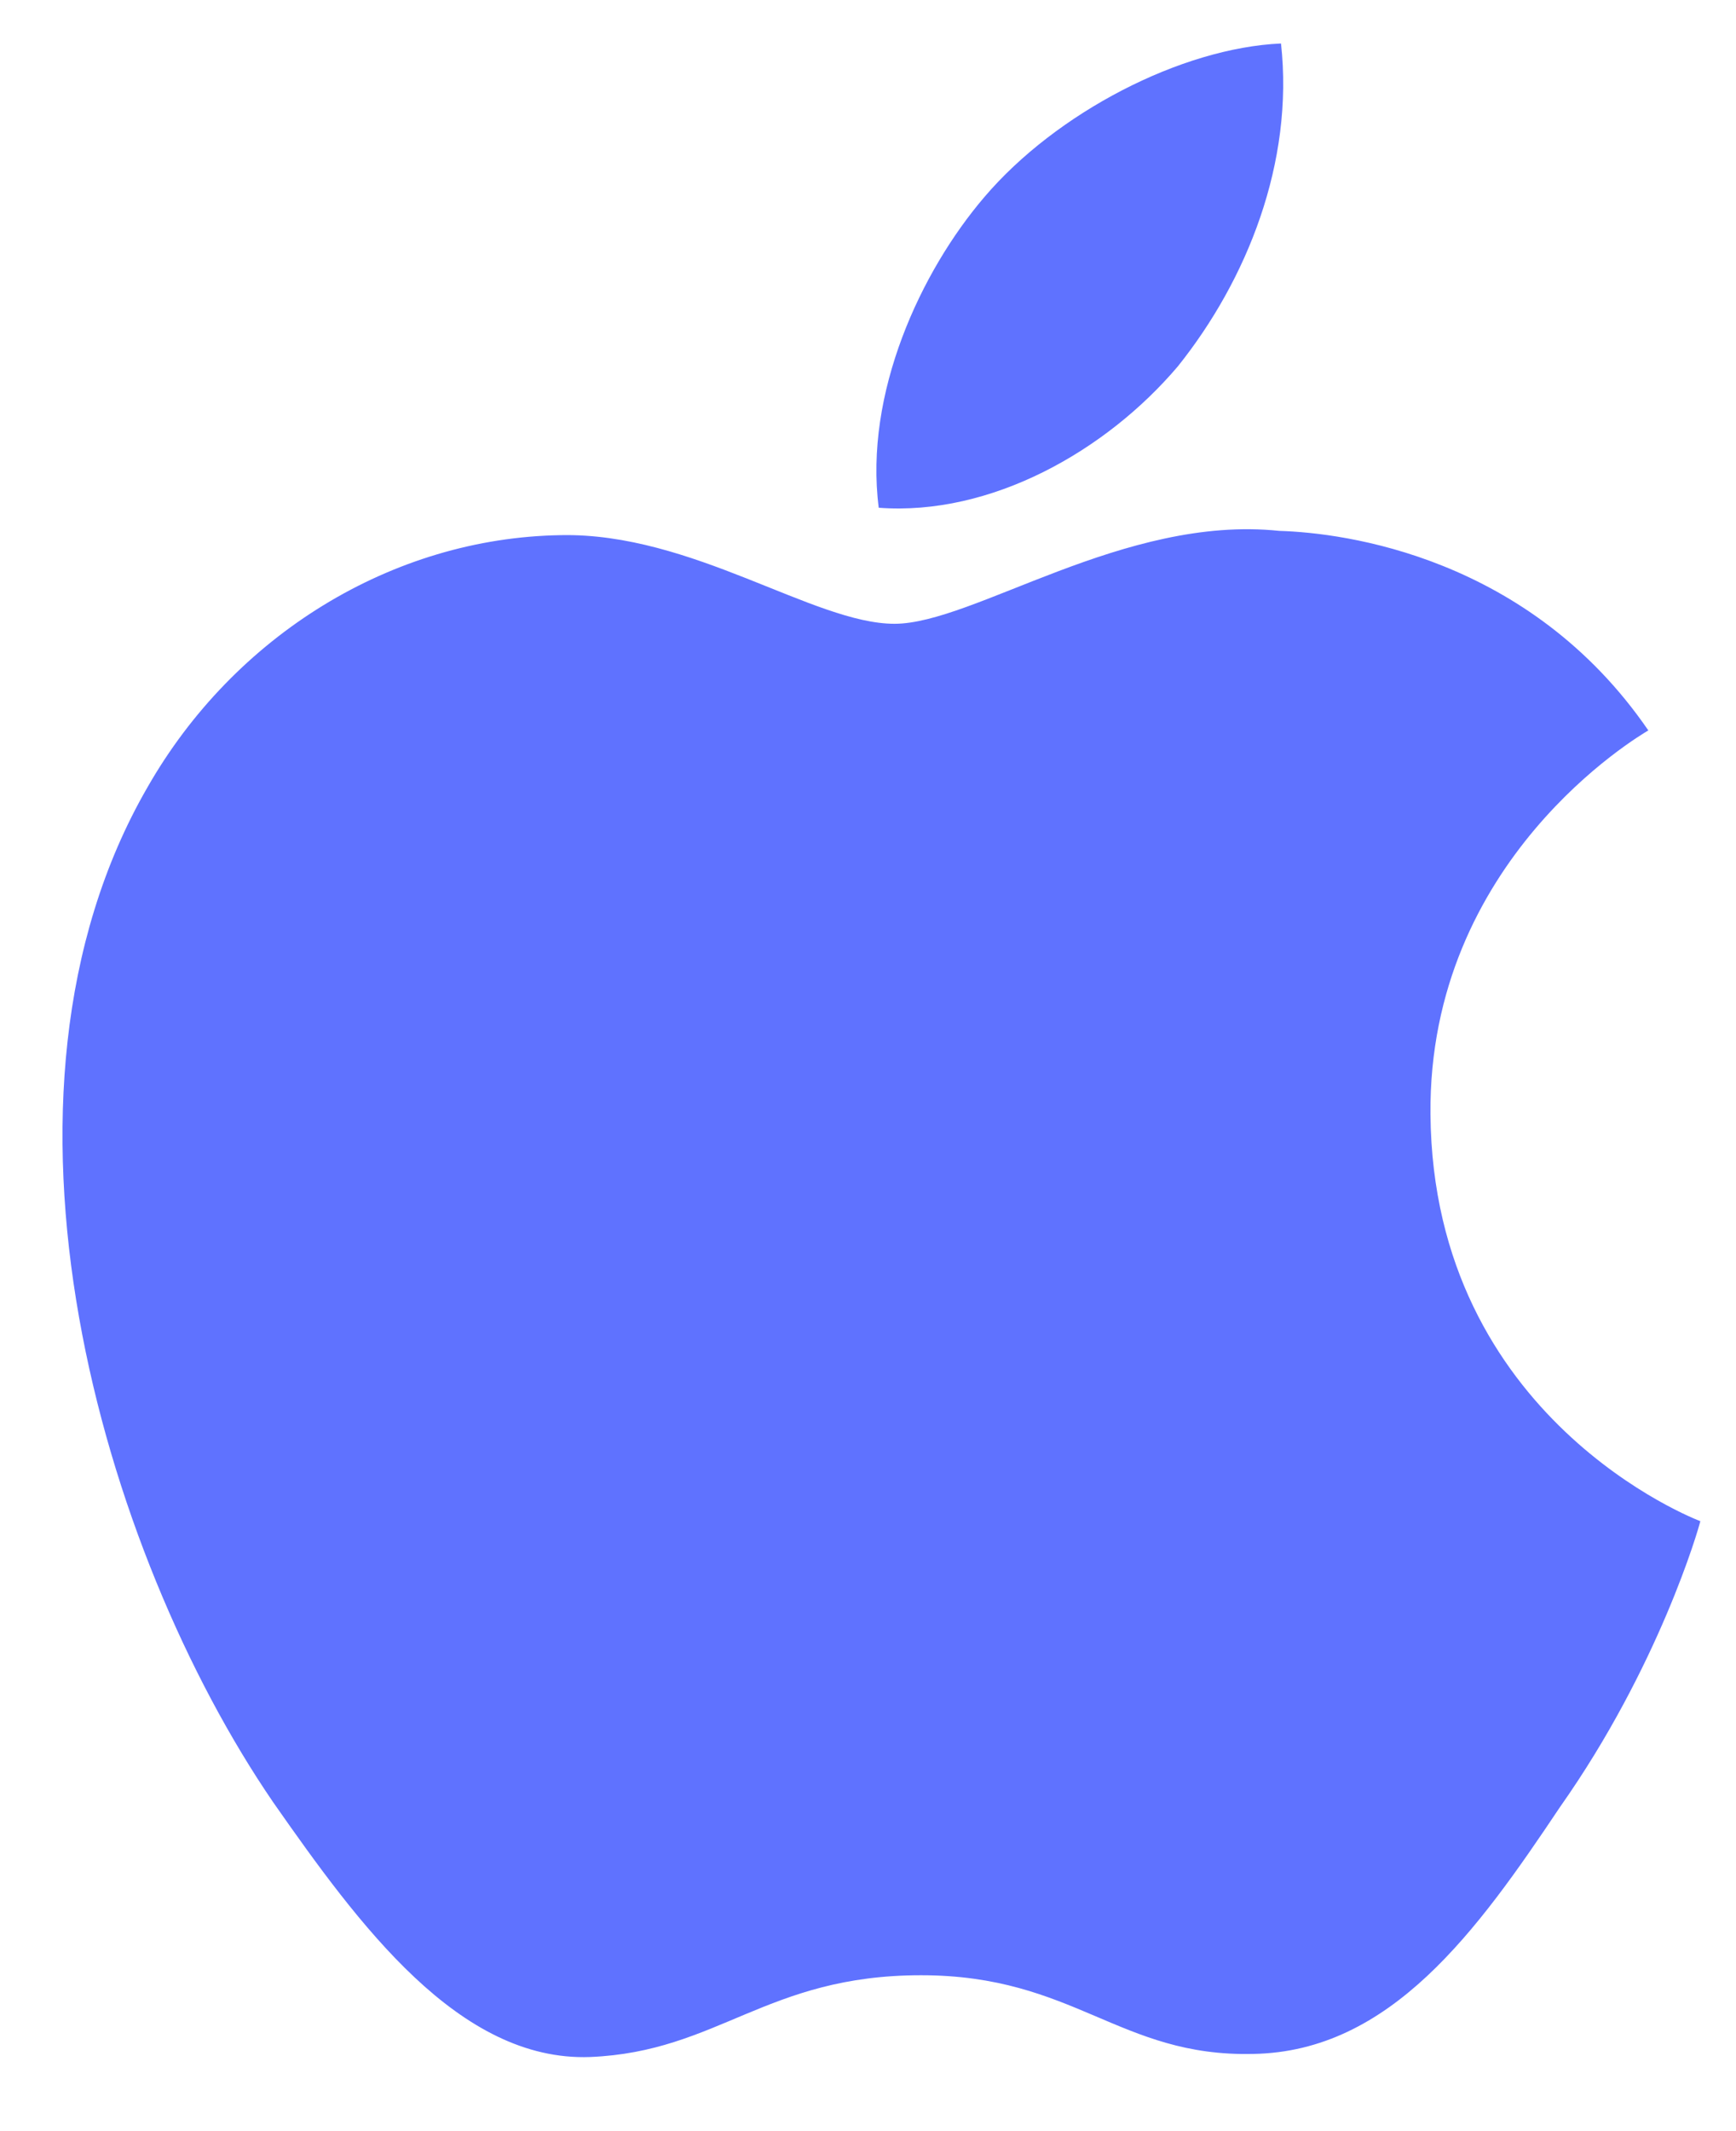 <svg width="22" height="27" viewBox="0 0 22 27" fill="none" xmlns="http://www.w3.org/2000/svg">
<path d="M18.128 14.118C18.099 10.895 20.767 9.327 20.889 9.254C19.378 7.051 17.036 6.75 16.213 6.726C14.246 6.519 12.338 7.903 11.336 7.903C10.314 7.903 8.771 6.746 7.108 6.78C4.968 6.813 2.966 8.052 1.868 9.976C-0.398 13.899 1.292 19.664 3.463 22.835C4.549 24.388 5.818 26.122 7.479 26.061C9.104 25.994 9.711 25.025 11.672 25.025C13.615 25.025 14.185 26.061 15.879 26.022C17.623 25.994 18.721 24.462 19.769 22.895C21.024 21.115 21.528 19.362 21.548 19.272C21.507 19.258 18.161 17.981 18.128 14.118Z" fill="#5F72FF"/>
<path d="M14.928 4.64C15.802 3.547 16.4 2.06 16.234 0.551C14.969 0.607 13.387 1.426 12.476 2.495C11.67 3.437 10.95 4.981 11.136 6.433C12.557 6.539 14.016 5.716 14.928 4.64Z" fill="#5F72FF"/>
</svg>
